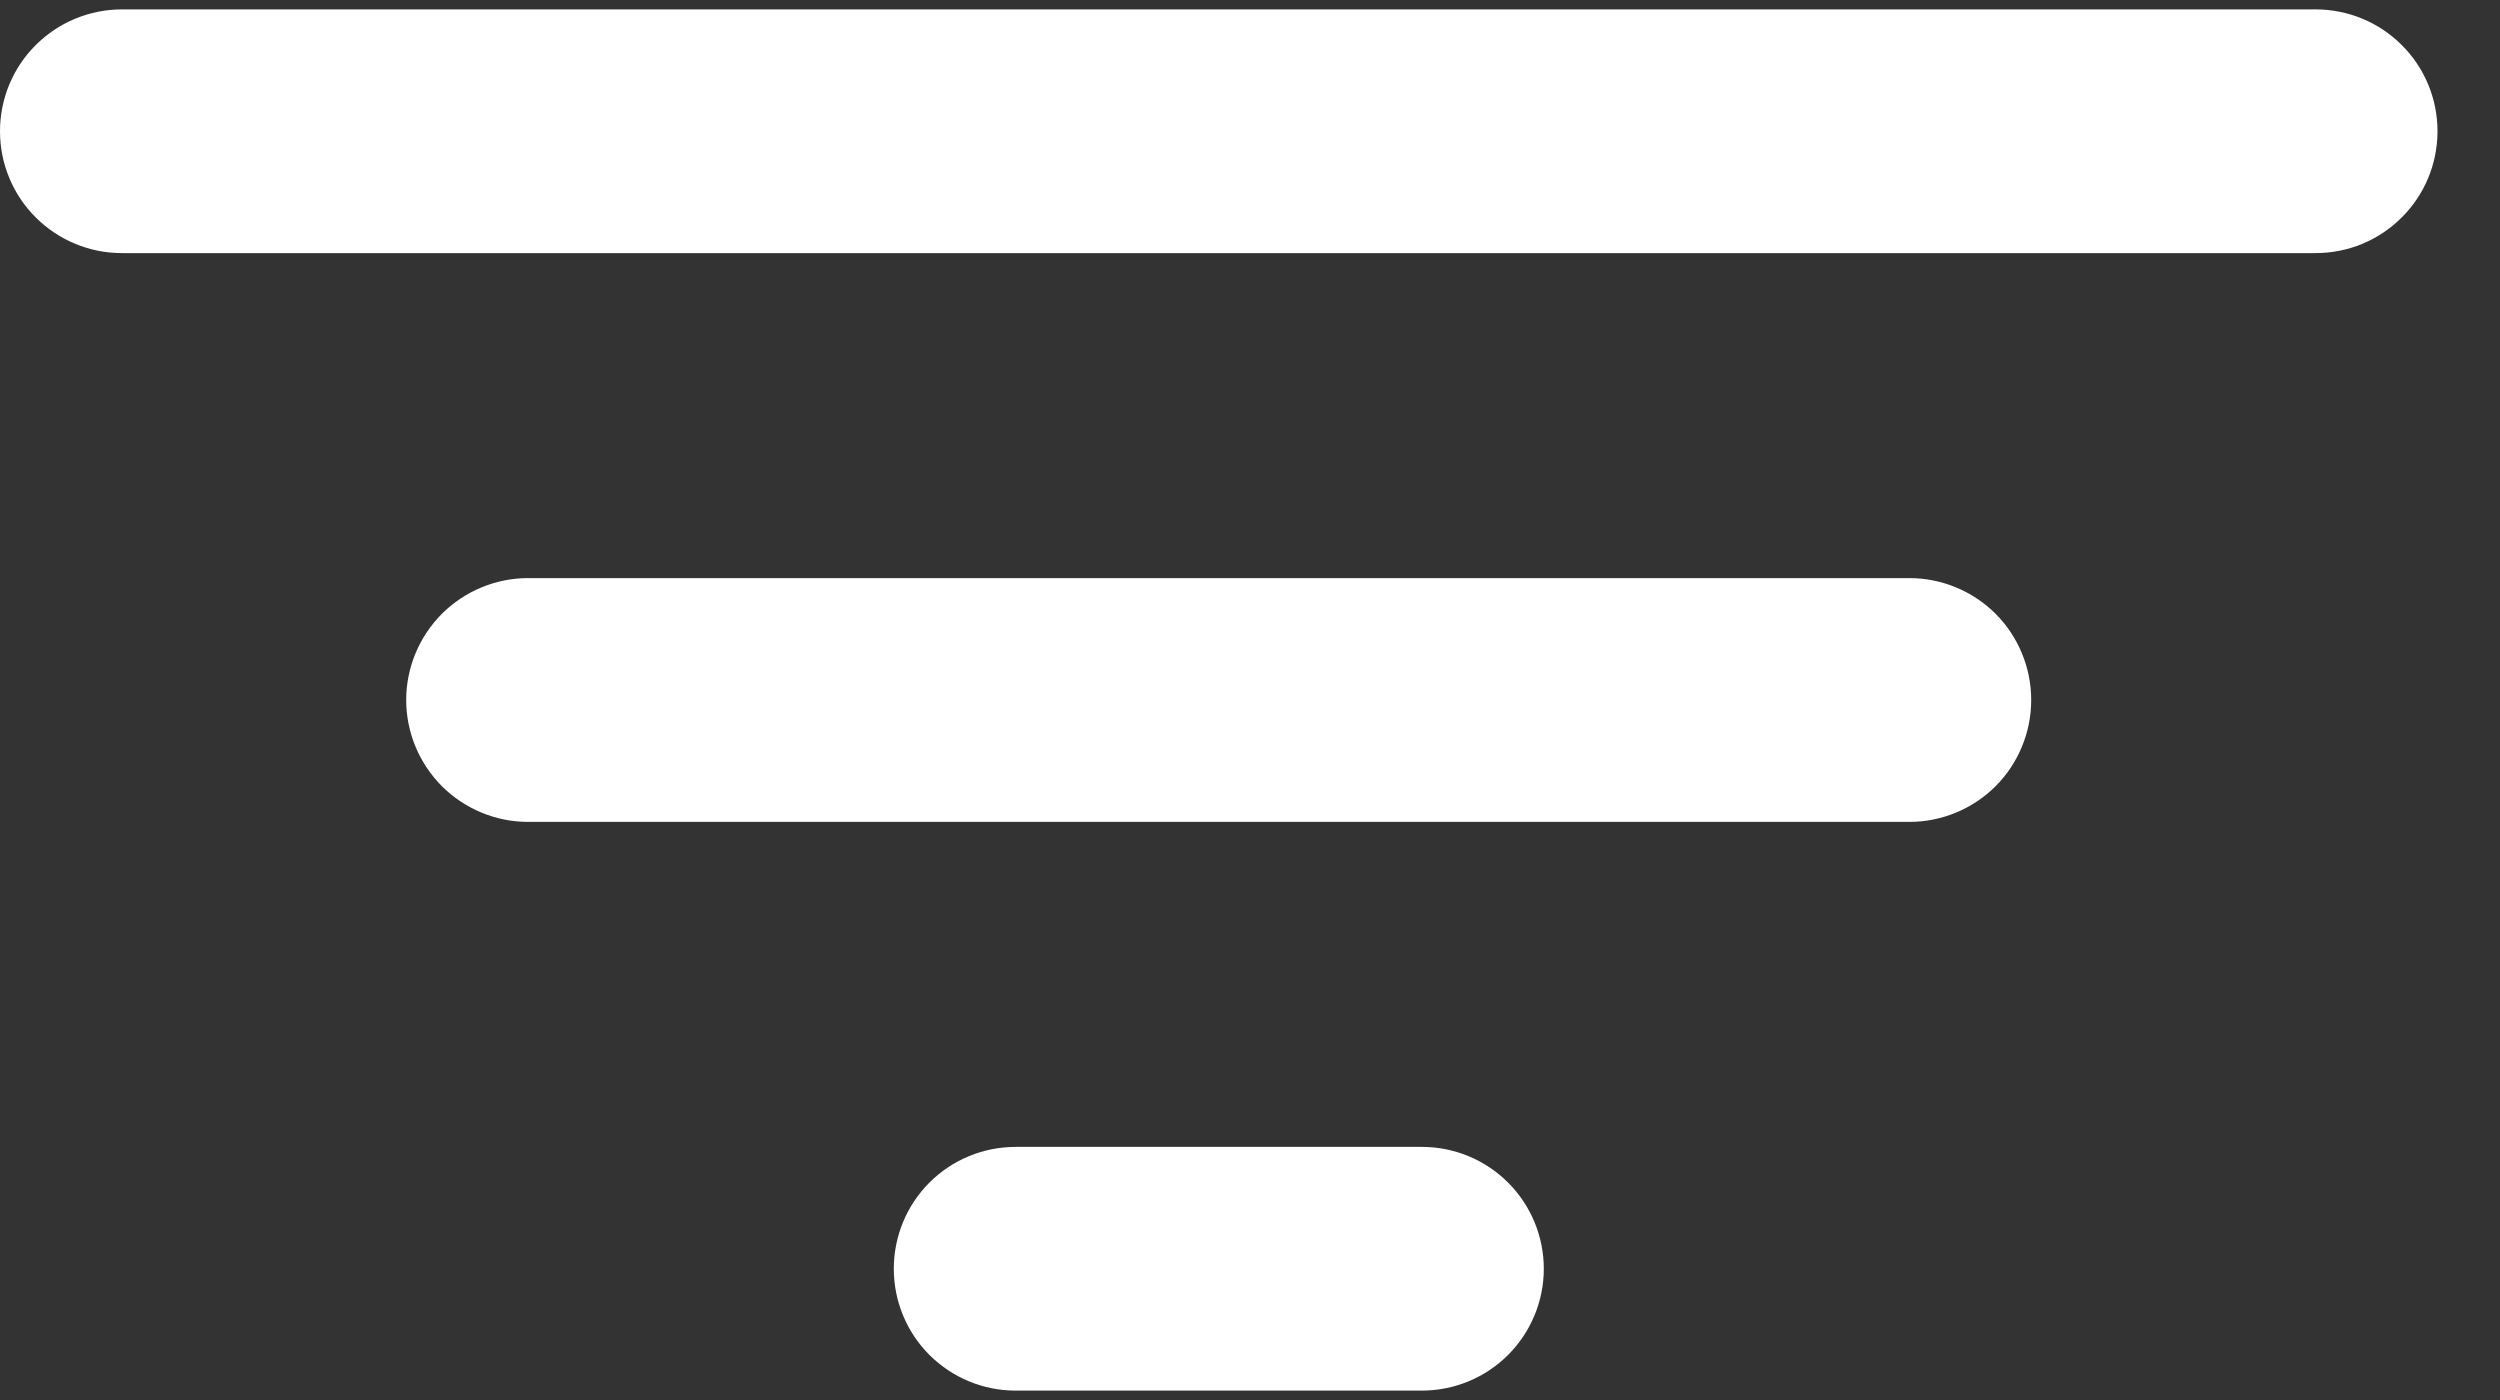 <svg width="25" height="14" viewBox="0 0 25 14" fill="none" xmlns="http://www.w3.org/2000/svg">
  <rect x="0" y="0" width="25" height="14" fill="#333333" stroke="none"/>
  <path d="M23.156 2.531H1.219C0.896 2.531 0.586 2.403 0.357 2.174C0.128 1.946 0 1.636 0 1.312C0 0.989 0.128 0.679 0.357 0.451C0.586 0.222 0.896 0.094 1.219 0.094H23.156C23.48 0.094 23.79 0.222 24.018 0.451C24.247 0.679 24.375 0.989 24.375 1.312C24.375 1.636 24.247 1.946 24.018 2.174C23.79 2.403 23.48 2.531 23.156 2.531ZM19.094 8.219H5.281C4.958 8.219 4.648 8.09 4.419 7.862C4.191 7.633 4.062 7.323 4.062 7C4.062 6.677 4.191 6.367 4.419 6.138C4.648 5.91 4.958 5.781 5.281 5.781H19.094C19.417 5.781 19.727 5.91 19.956 6.138C20.184 6.367 20.312 6.677 20.312 7C20.312 7.323 20.184 7.633 19.956 7.862C19.727 8.09 19.417 8.219 19.094 8.219ZM14.219 13.906H10.156C9.833 13.906 9.523 13.778 9.294 13.549C9.066 13.321 8.938 13.011 8.938 12.688C8.938 12.364 9.066 12.054 9.294 11.826C9.523 11.597 9.833 11.469 10.156 11.469H14.219C14.542 11.469 14.852 11.597 15.081 11.826C15.309 12.054 15.438 12.364 15.438 12.688C15.438 13.011 15.309 13.321 15.081 13.549C14.852 13.778 14.542 13.906 14.219 13.906Z" fill="white"/>
</svg>
